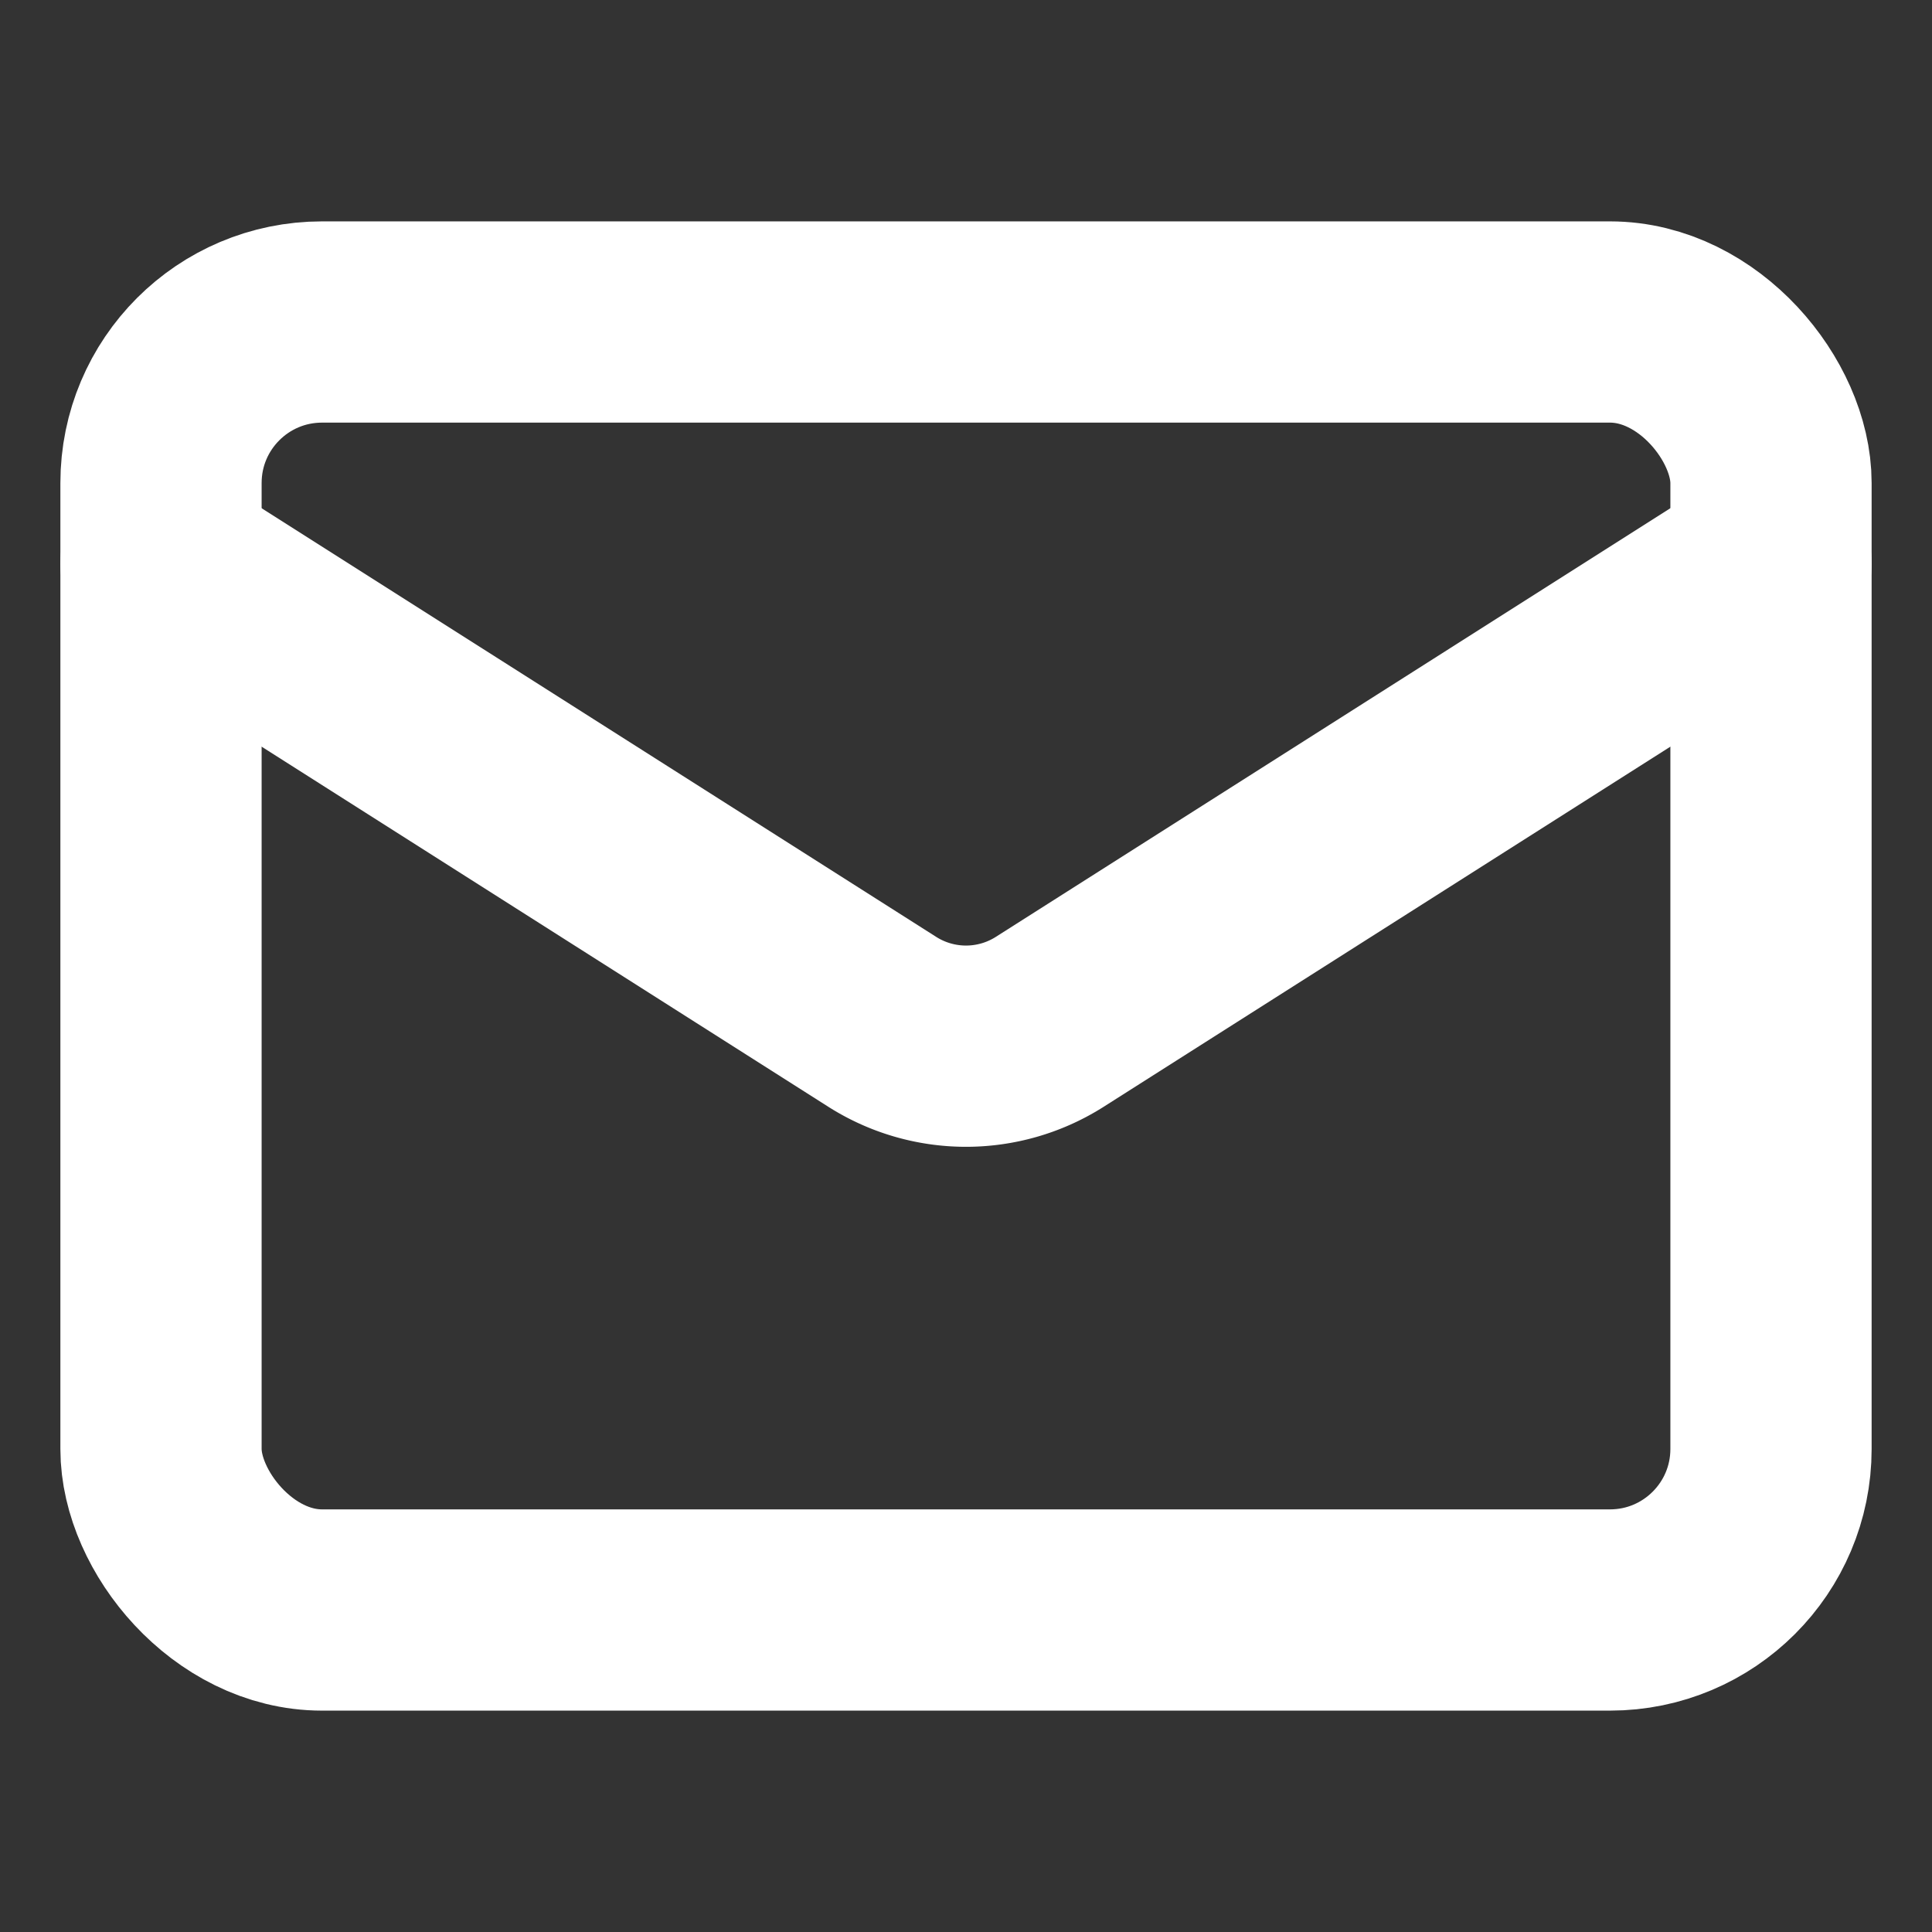 <svg class="h-4 opacity-50" xmlns="http://www.w3.org/2000/svg" viewBox="0 0 24 24">
  <rect x="0" y="0" width="24" height="24" fill="#333333" stroke="none"/>
  <g
    stroke-linejoin="round"
    stroke-linecap="round"
    stroke-width="2.5"
    fill="none"
    stroke="#fff"
  >
    <rect width="20" height="16" x="2" y="4" rx="2"></rect>
    <path d="m22 7-8.97 5.7a1.94 1.94 0 0 1-2.06 0L2 7"></path>
  </g>
</svg>